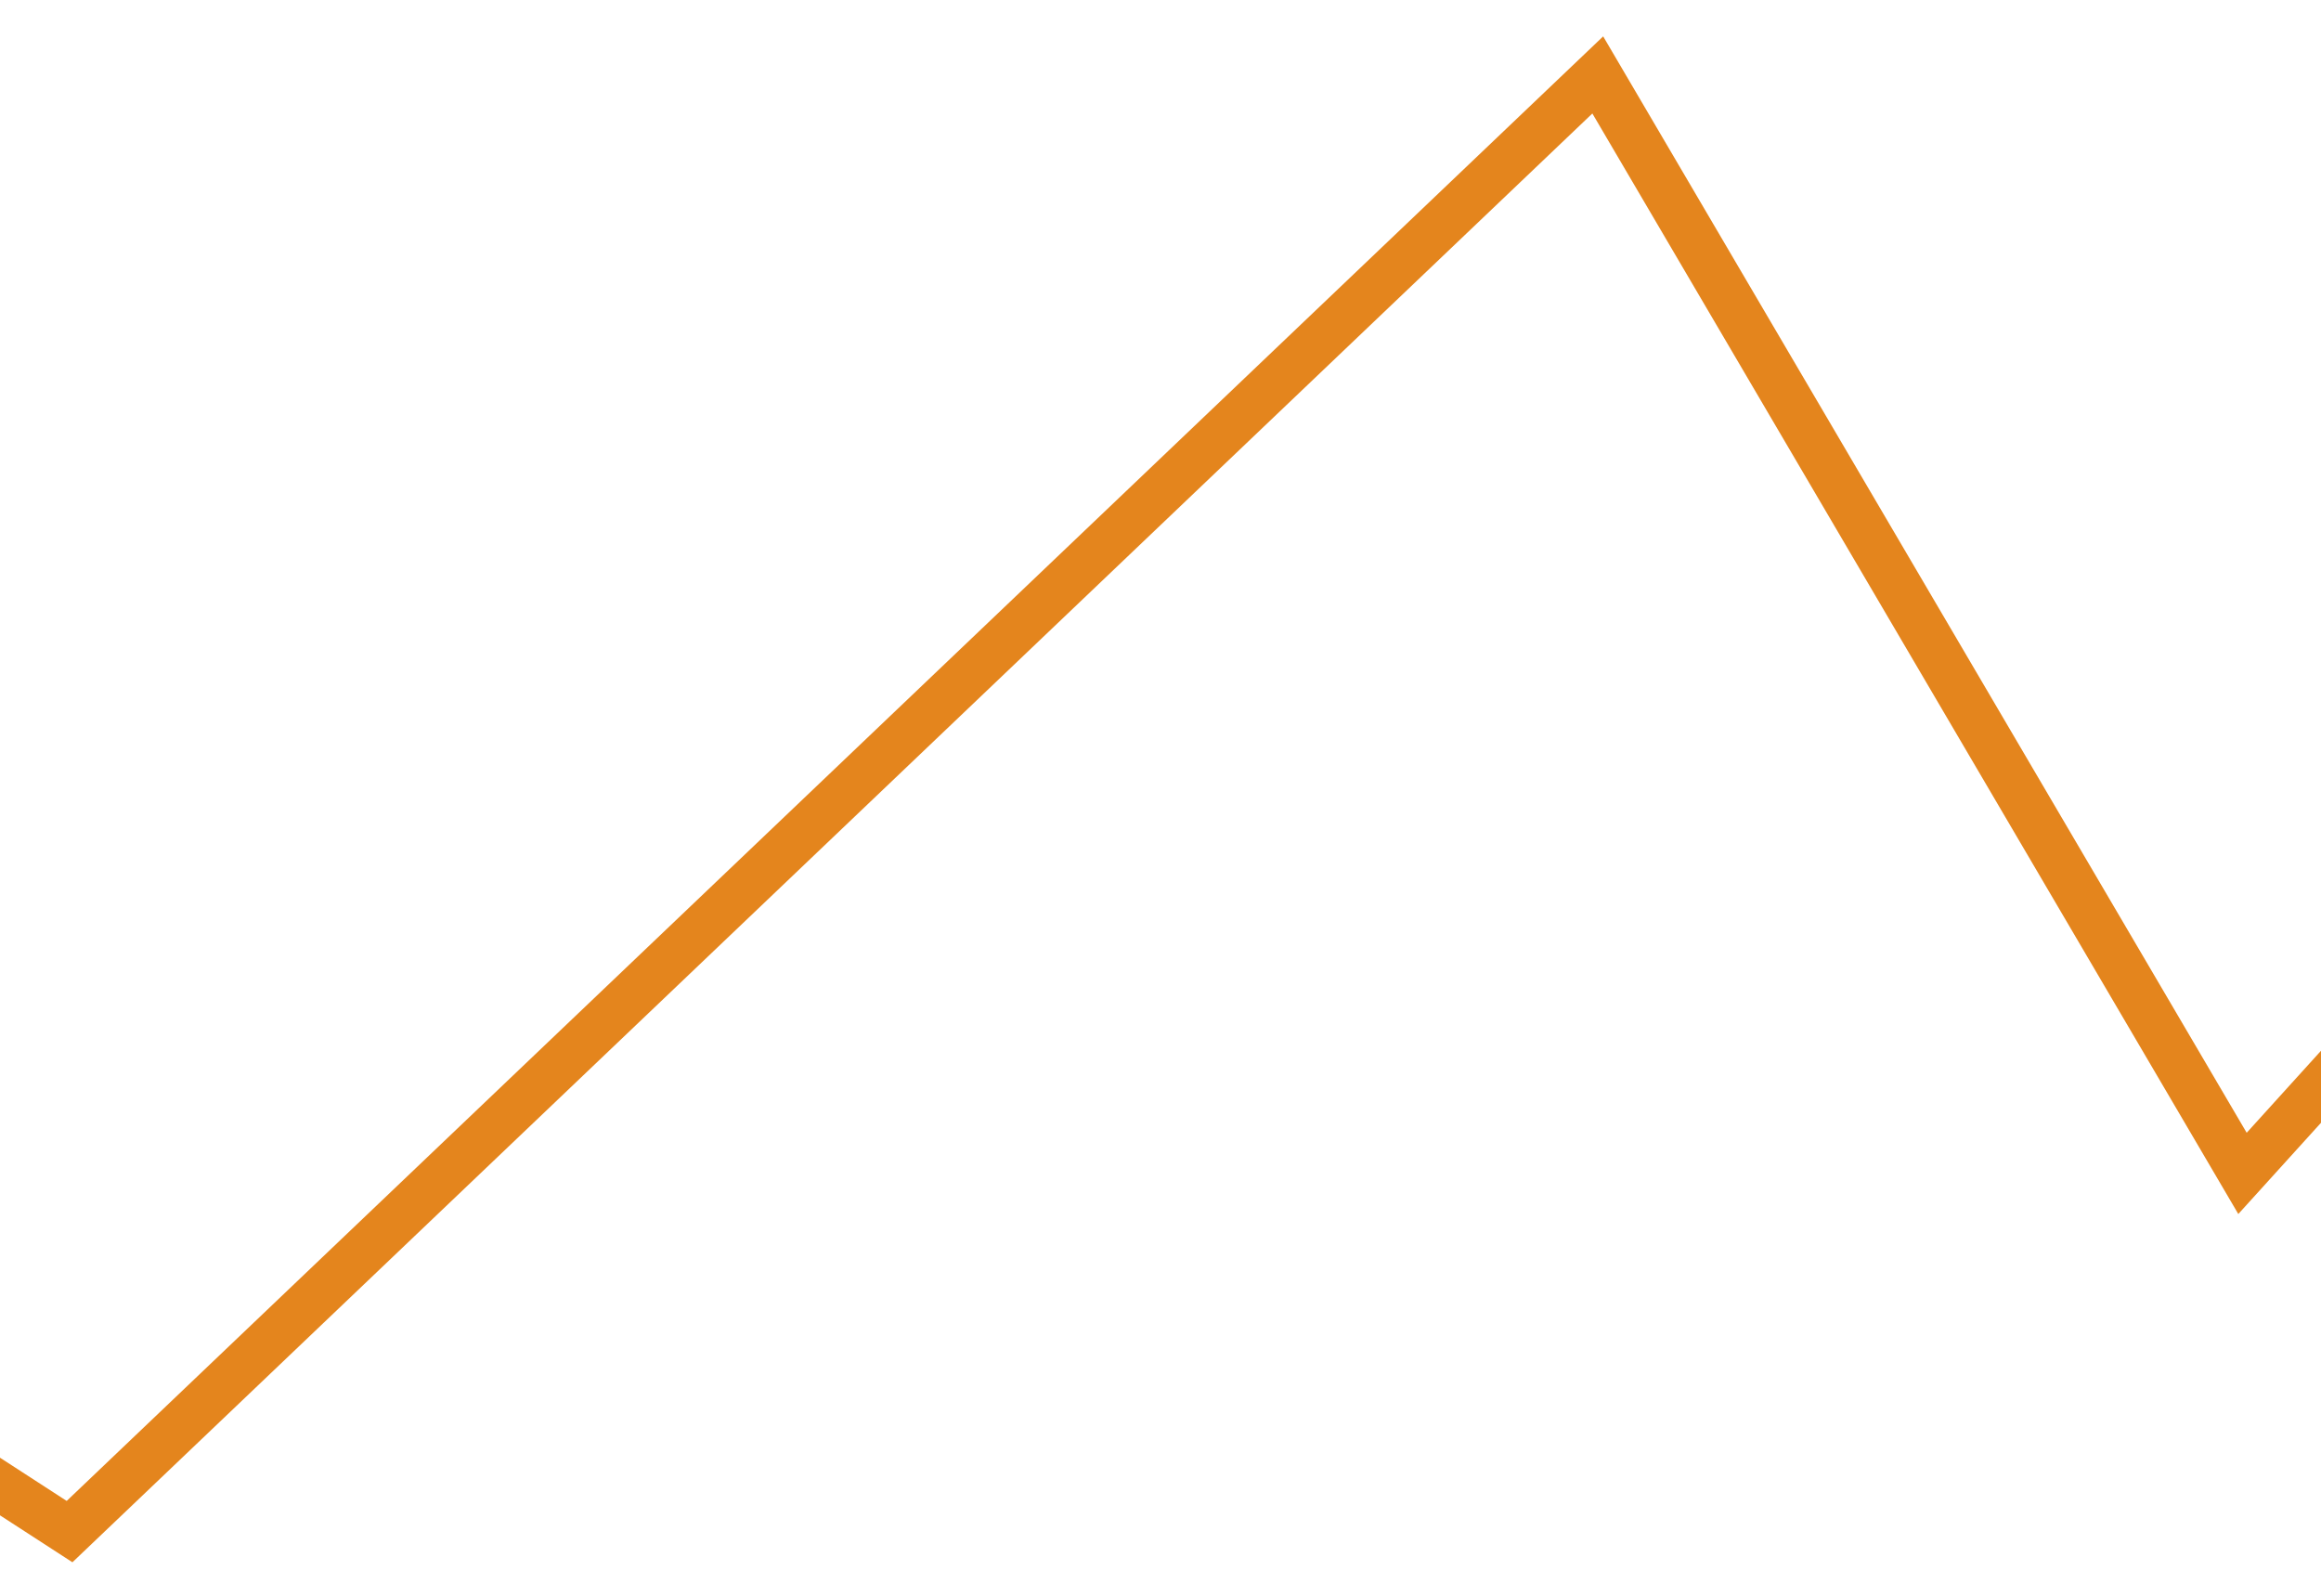 ﻿<?xml version="1.0" encoding="utf-8"?>
<svg version="1.1" xmlns:xlink="http://www.w3.org/1999/xlink" width="96px" height="66px" preserveAspectRatio="xMinYMid meet" viewBox="572 359  96 64" xmlns="http://www.w3.org/2000/svg">
  <path d="M 0.506 310.123  L 89.395 240  L 163.469 267.654  L 283.963 185.679  L 356.062 162.963  L 397.543 177.778  L 450.877 212.346  L 514.086 152.099  L 540.753 197.531  L 683.963 39.506  L 726.432 0.988  L 782.728 57.284  L 806.432 39.506  L 875.568 104  L 921.988 104  L 991.123 162.963  L 1036.556 240  L 1117.543 257.778  " stroke-width="2" stroke="#e4851d" fill="none" transform="matrix(1 0 0 1 124 209 )" />
</svg>